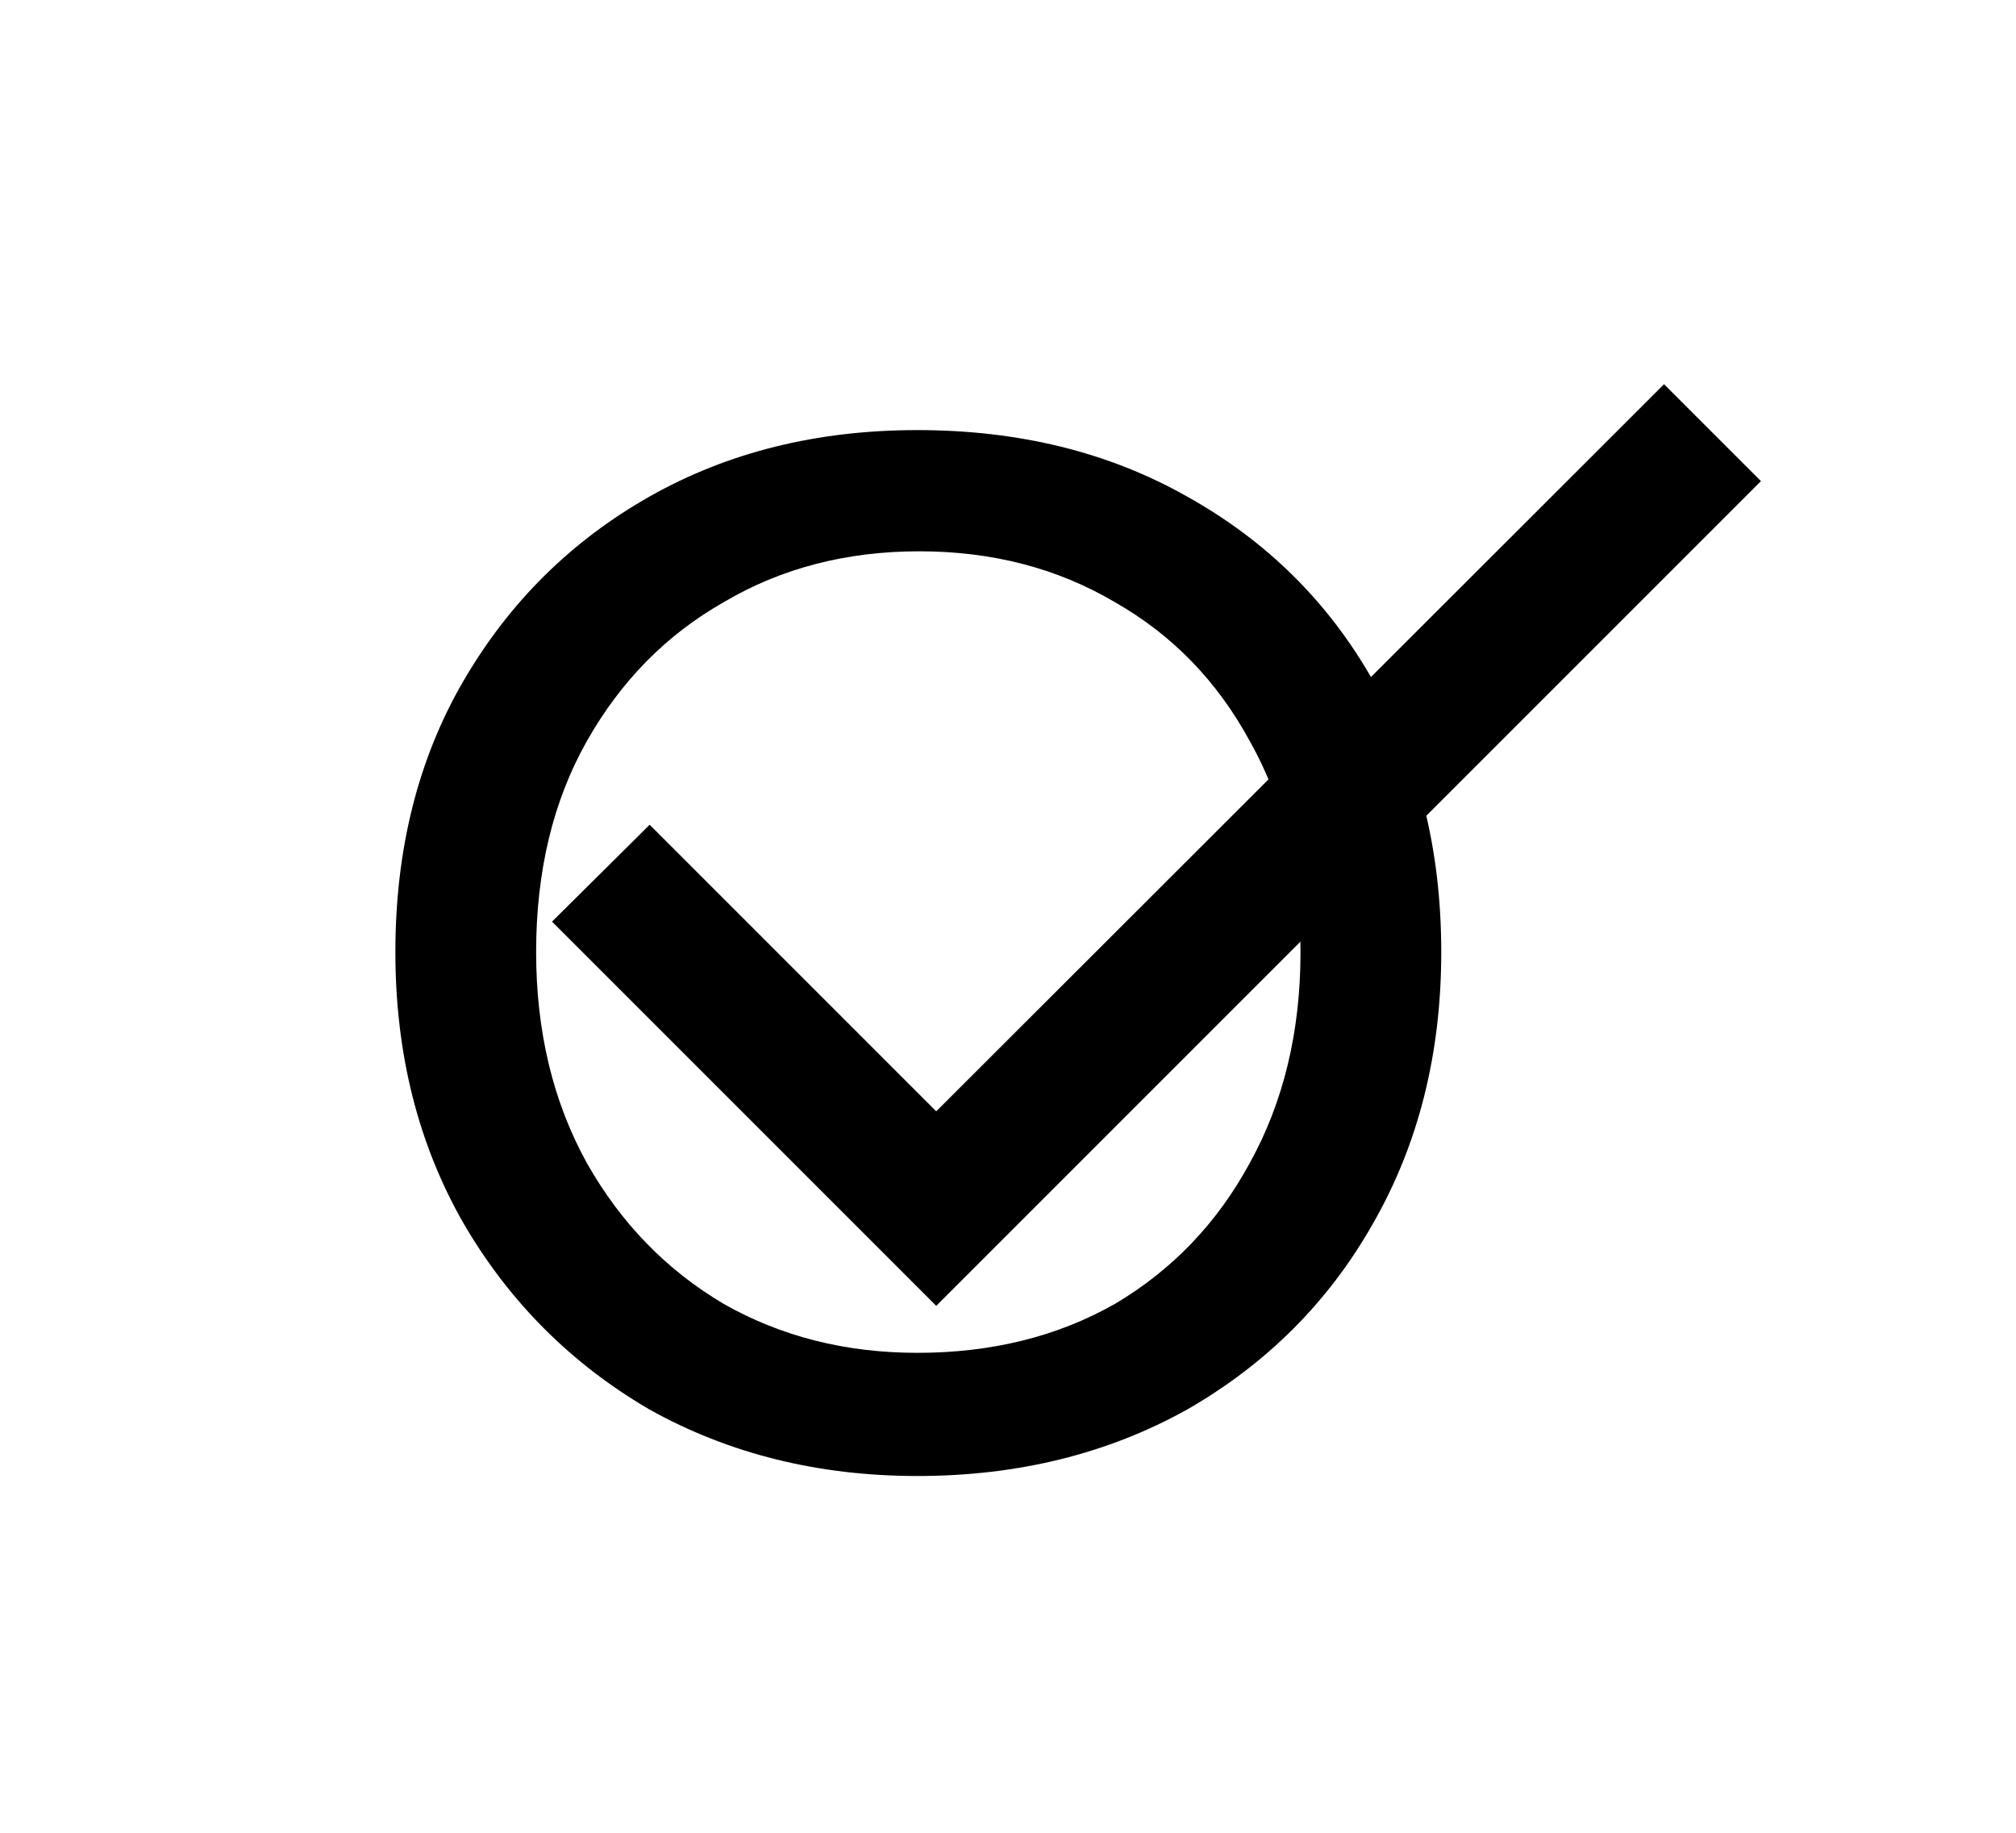 <svg width="33" height="30" viewBox="0 0 33 30" fill="none" xmlns="http://www.w3.org/2000/svg">
<path d="M15.016 24.16C13.395 24.16 11.933 23.797 10.632 23.072C9.352 22.325 8.339 21.312 7.592 20.032C6.845 18.731 6.472 17.248 6.472 15.584C6.472 13.899 6.845 12.416 7.592 11.136C8.339 9.856 9.352 8.853 10.632 8.128C11.912 7.403 13.373 7.04 15.016 7.04C16.68 7.04 18.152 7.403 19.432 8.128C20.733 8.853 21.747 9.856 22.472 11.136C23.219 12.416 23.592 13.899 23.592 15.584C23.592 17.248 23.219 18.731 22.472 20.032C21.747 21.312 20.733 22.325 19.432 23.072C18.131 23.797 16.659 24.16 15.016 24.16ZM15.016 22.144C16.232 22.144 17.309 21.877 18.248 21.344C19.187 20.789 19.923 20.021 20.456 19.04C21.011 18.037 21.288 16.885 21.288 15.584C21.288 14.261 21.011 13.109 20.456 12.128C19.923 11.147 19.187 10.389 18.248 9.856C17.309 9.301 16.243 9.024 15.048 9.024C13.853 9.024 12.787 9.301 11.848 9.856C10.909 10.389 10.163 11.147 9.608 12.128C9.053 13.109 8.776 14.261 8.776 15.584C8.776 16.885 9.053 18.037 9.608 19.04C10.163 20.021 10.909 20.789 11.848 21.344C12.787 21.877 13.843 22.144 15.016 22.144Z" fill="black"/>
<g clip-path="url(#clip0_1106_160)">
<path d="M15.325 18.191L10.634 13.5L9.036 15.086L15.325 21.375L28.825 7.875L27.239 6.289L15.325 18.191Z" fill="black"/>
</g>
<defs>
<clipPath id="clip0_1106_160">
<rect width="27" height="27" fill="white" transform="translate(5.2)"/>
</clipPath>
</defs>
</svg>
